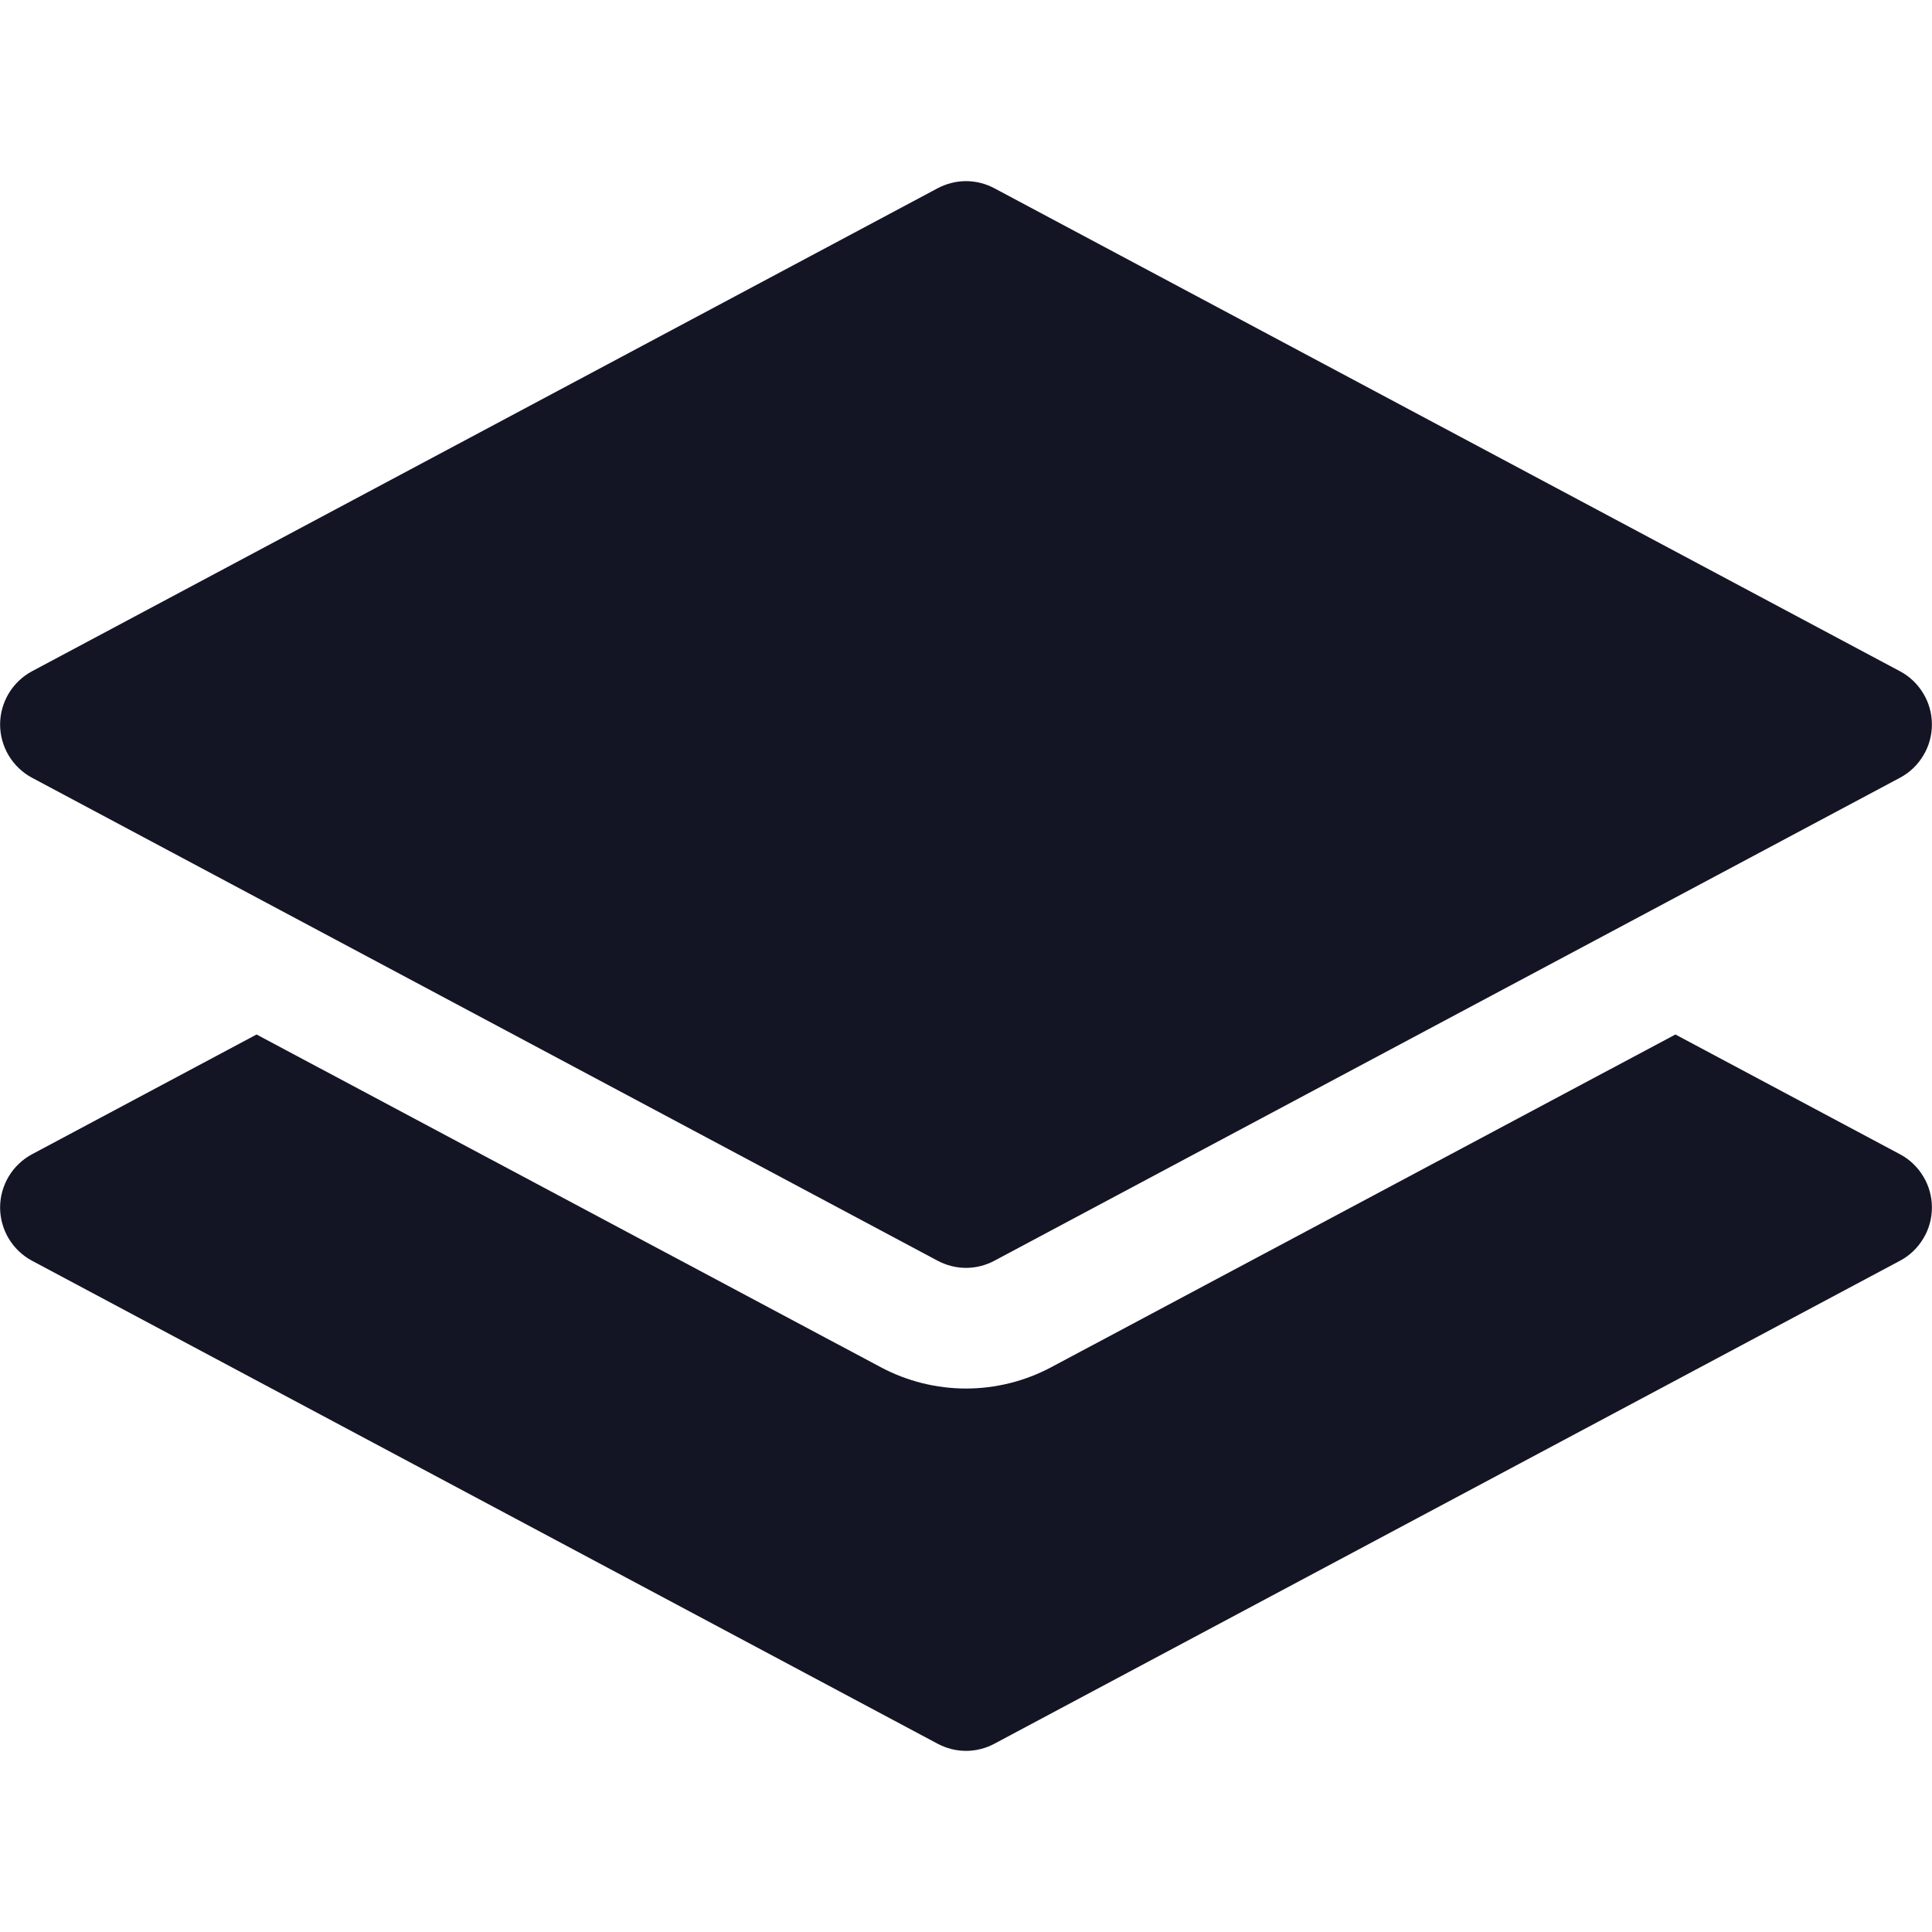 <svg xmlns="http://www.w3.org/2000/svg" width="20" height="20" viewBox="0 0 20 20" fill="none">
  <path d="M9.706 1.949C9.797 1.901 9.898 1.875 10 1.875C10.103 1.875 10.204 1.901 10.294 1.949L19.669 6.949C19.769 7.002 19.852 7.082 19.91 7.179C19.969 7.276 19.999 7.387 19.999 7.5C19.999 7.613 19.969 7.724 19.91 7.821C19.852 7.918 19.769 7.998 19.669 8.051L10.294 13.051C10.204 13.099 10.103 13.125 10 13.125C9.898 13.125 9.797 13.099 9.706 13.051L0.331 8.051C0.232 7.998 0.148 7.918 0.09 7.821C0.032 7.724 0.001 7.613 0.001 7.5C0.001 7.387 0.032 7.276 0.09 7.179C0.148 7.082 0.232 7.002 0.331 6.949L9.706 1.949Z" fill="#141524"/>
  <path d="M2.656 10.709L0.331 11.949C0.232 12.002 0.148 12.082 0.09 12.179C0.032 12.276 0.001 12.387 0.001 12.5C0.001 12.613 0.032 12.724 0.09 12.821C0.148 12.918 0.232 12.998 0.331 13.051L9.706 18.051C9.797 18.099 9.898 18.125 10 18.125C10.103 18.125 10.204 18.099 10.294 18.051L19.669 13.051C19.769 12.998 19.852 12.918 19.91 12.821C19.969 12.724 19.999 12.613 19.999 12.5C19.999 12.387 19.969 12.276 19.91 12.179C19.852 12.082 19.769 12.002 19.669 11.949L17.344 10.709L10.881 14.154C10.61 14.298 10.307 14.374 10 14.374C9.693 14.374 9.39 14.298 9.119 14.154L2.656 10.709Z" fill="#141524"/>
</svg>
